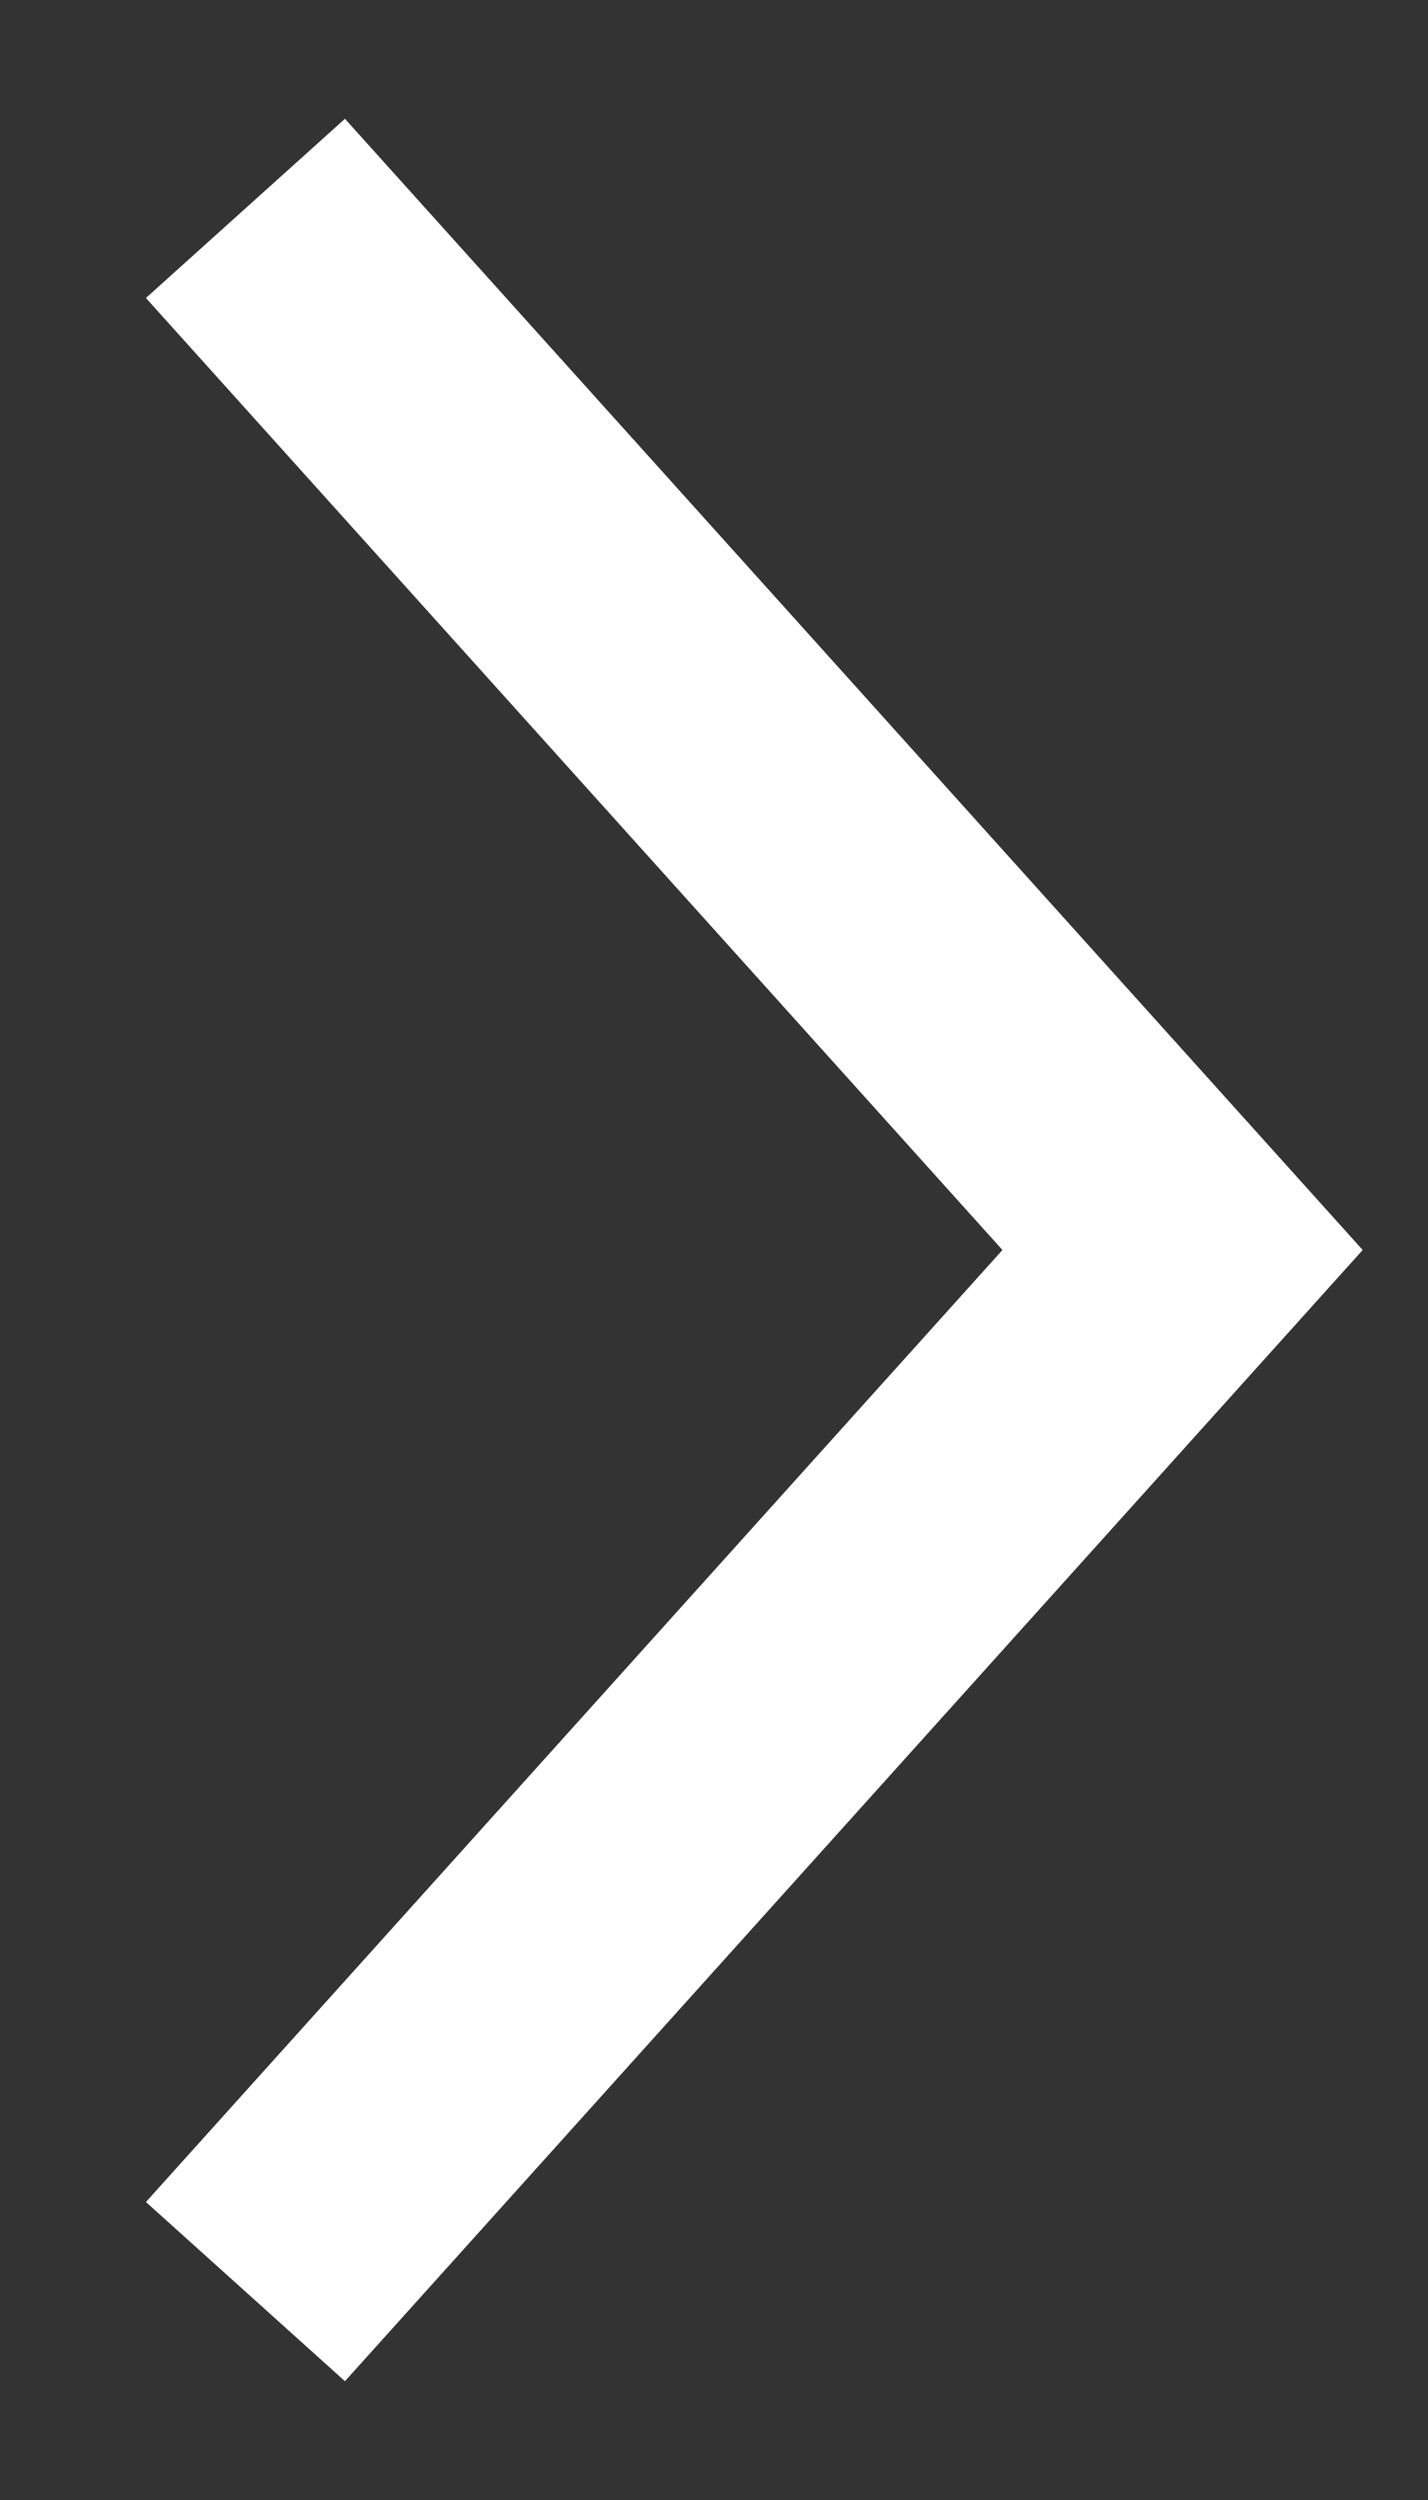 <svg width="8" height="14" viewBox="0 0 8 14" fill="none" xmlns="http://www.w3.org/2000/svg">
<rect x="0" y="0" width="8" height="14" fill="#333333" stroke="none"/>
<path d="M1.375 12.833L6.625 7L1.375 1.167" stroke="white" stroke-width="1.5"/>
</svg>
